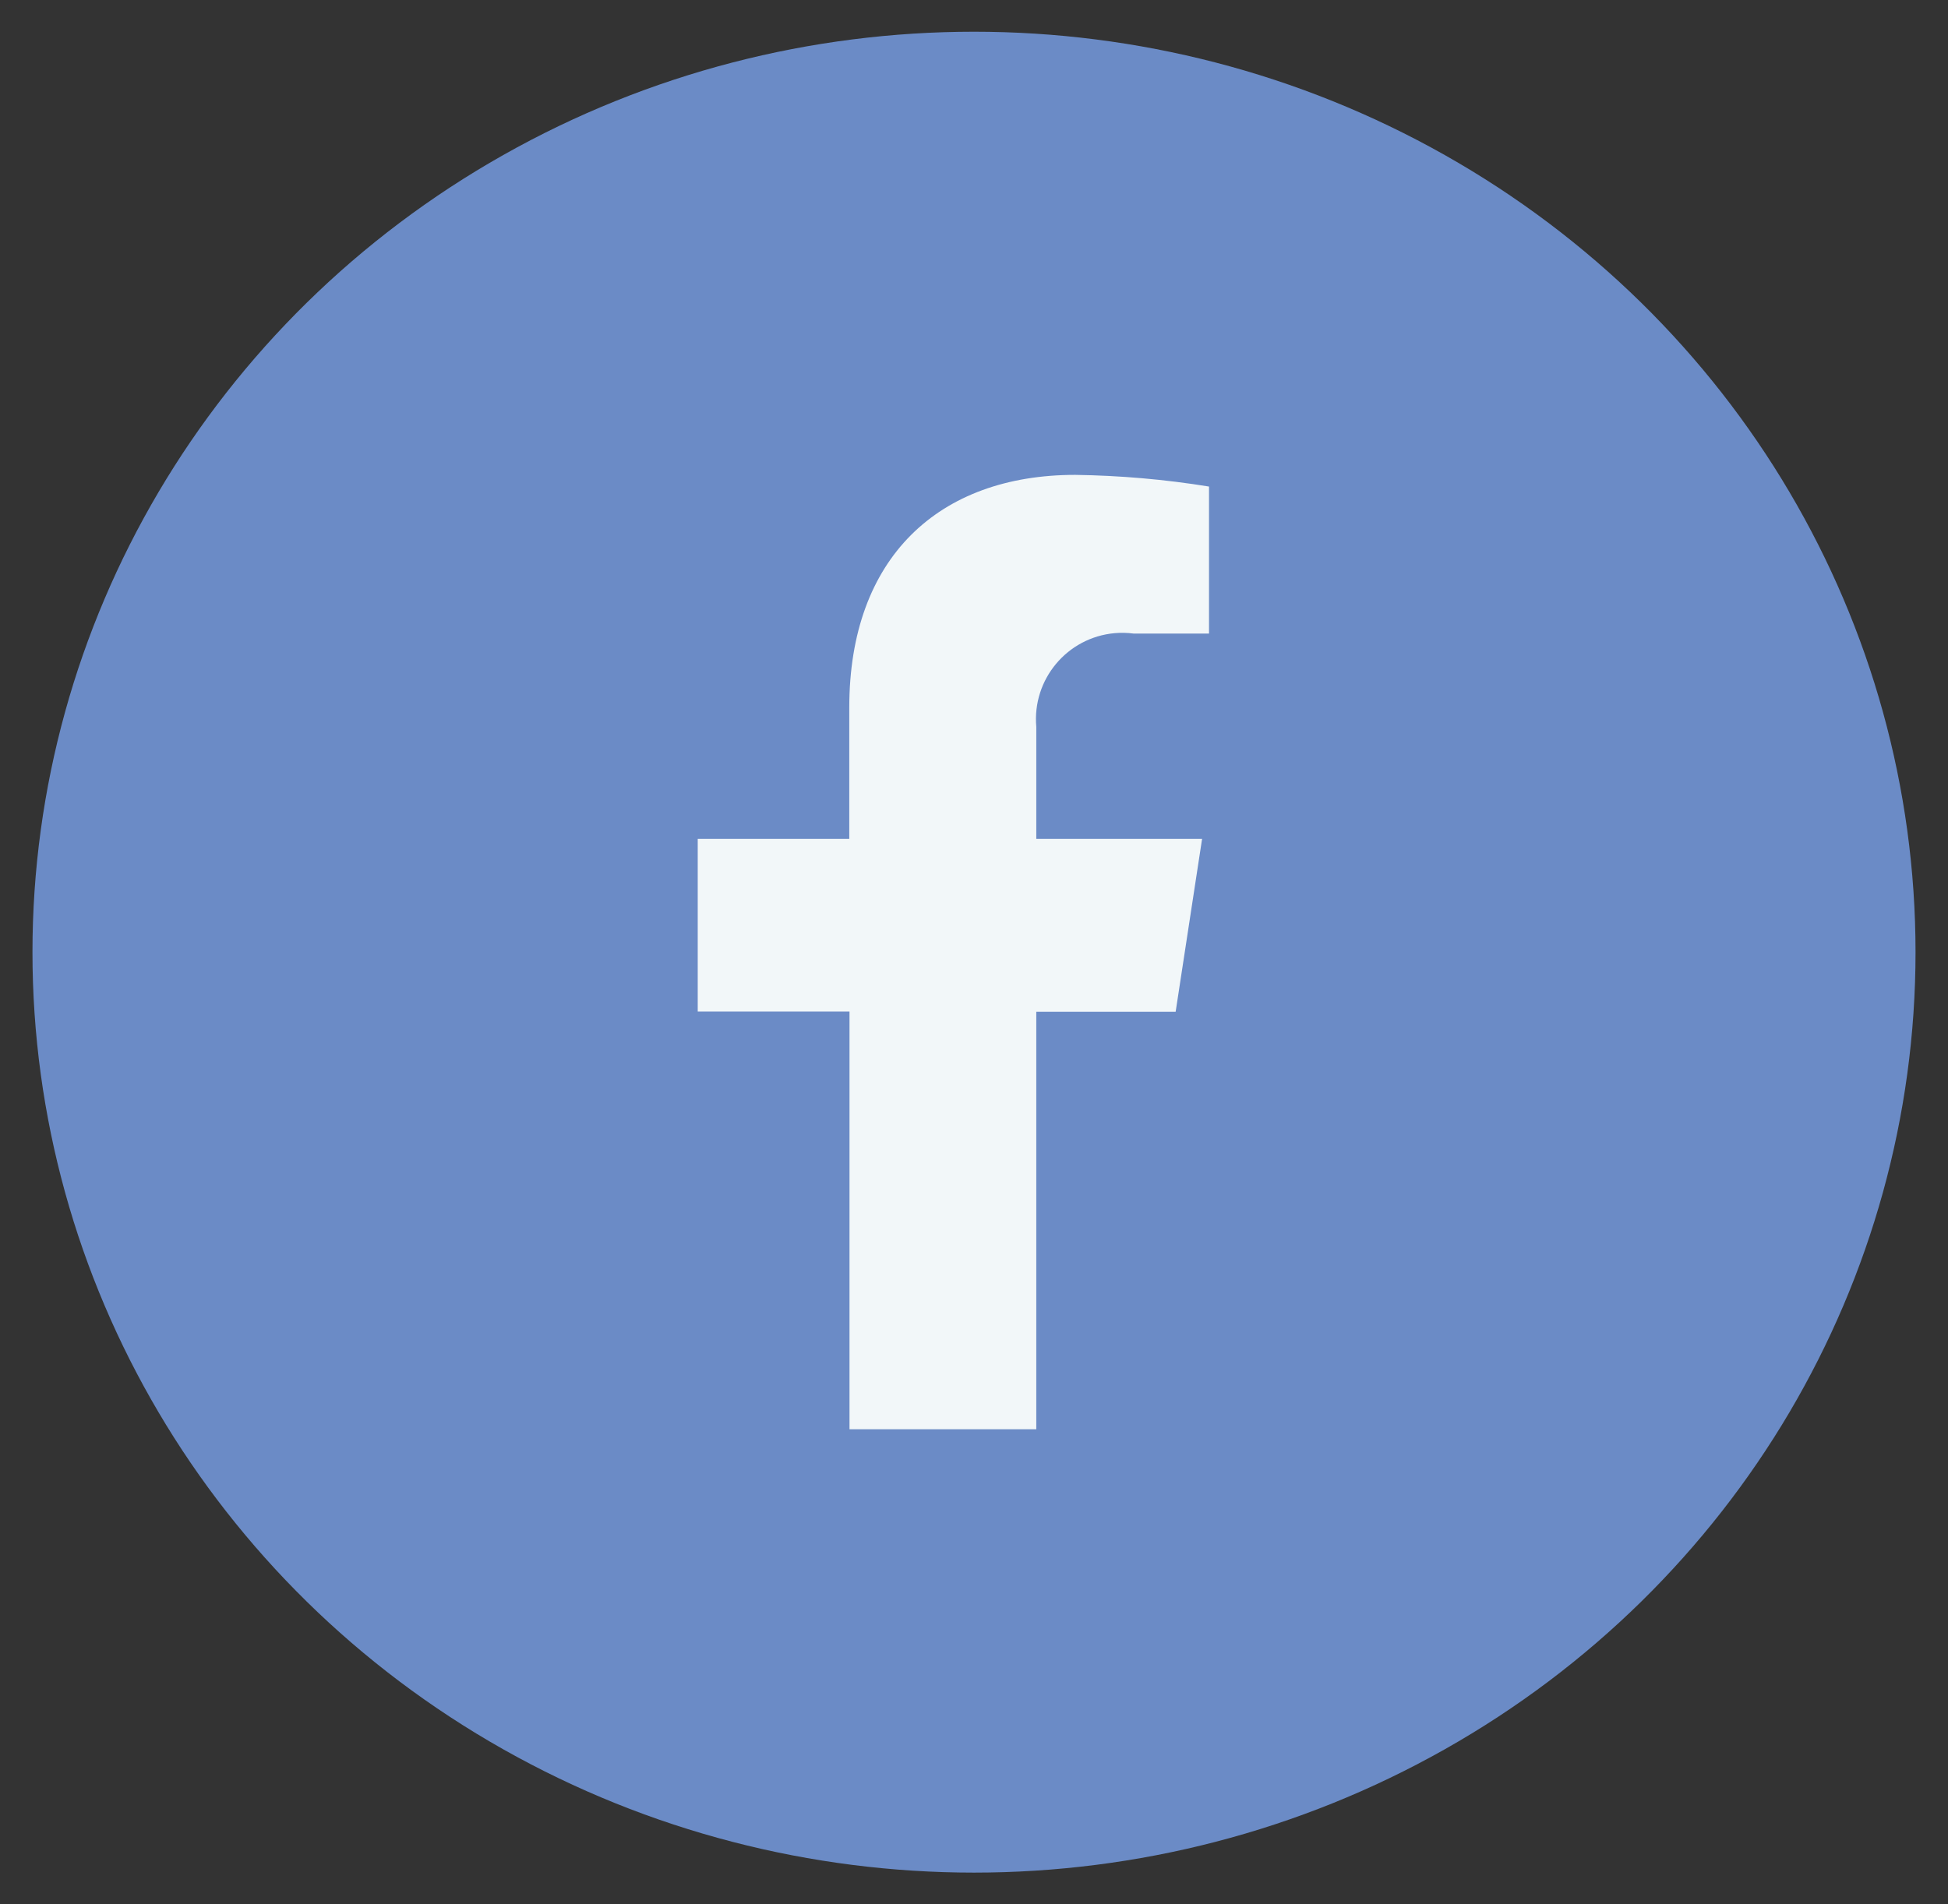 <?xml version="1.0" encoding="utf-8"?>
<!-- Generator: Adobe Illustrator 16.0.0, SVG Export Plug-In . SVG Version: 6.00 Build 0)  -->
<!DOCTYPE svg PUBLIC "-//W3C//DTD SVG 1.1//EN" "http://www.w3.org/Graphics/SVG/1.1/DTD/svg11.dtd">
<svg version="1.1" id="Layer_1" xmlns="http://www.w3.org/2000/svg" xmlns:xlink="http://www.w3.org/1999/xlink" x="0px" y="0px"
	 width="45px" height="44px" viewBox="0 0 45 44" enable-background="new 0 0 45 44" xml:space="preserve">
<rect x="0" y="0" width="45" height="44" fill="#333333" stroke="none"/>
<ellipse id="Ellipse_1" fill="#6B8BC6" cx="22.5" cy="22" rx="21.75" ry="21.267"/>
<path id="Icon_awesome-facebook-f" fill="#F2F7F9" d="M27.158,23.378l0.611-3.996h-3.83v-2.586
	c-0.098-1.098,0.712-2.068,1.811-2.167c0.146-0.013,0.294-0.009,0.44,0.01h1.739v-3.397c-1.022-0.166-2.055-0.255-3.09-0.27
	c-3.154,0-5.22,1.913-5.22,5.373v3.037h-3.501v3.991h3.506v9.65h4.315v-9.646H27.158z"/>
</svg>
